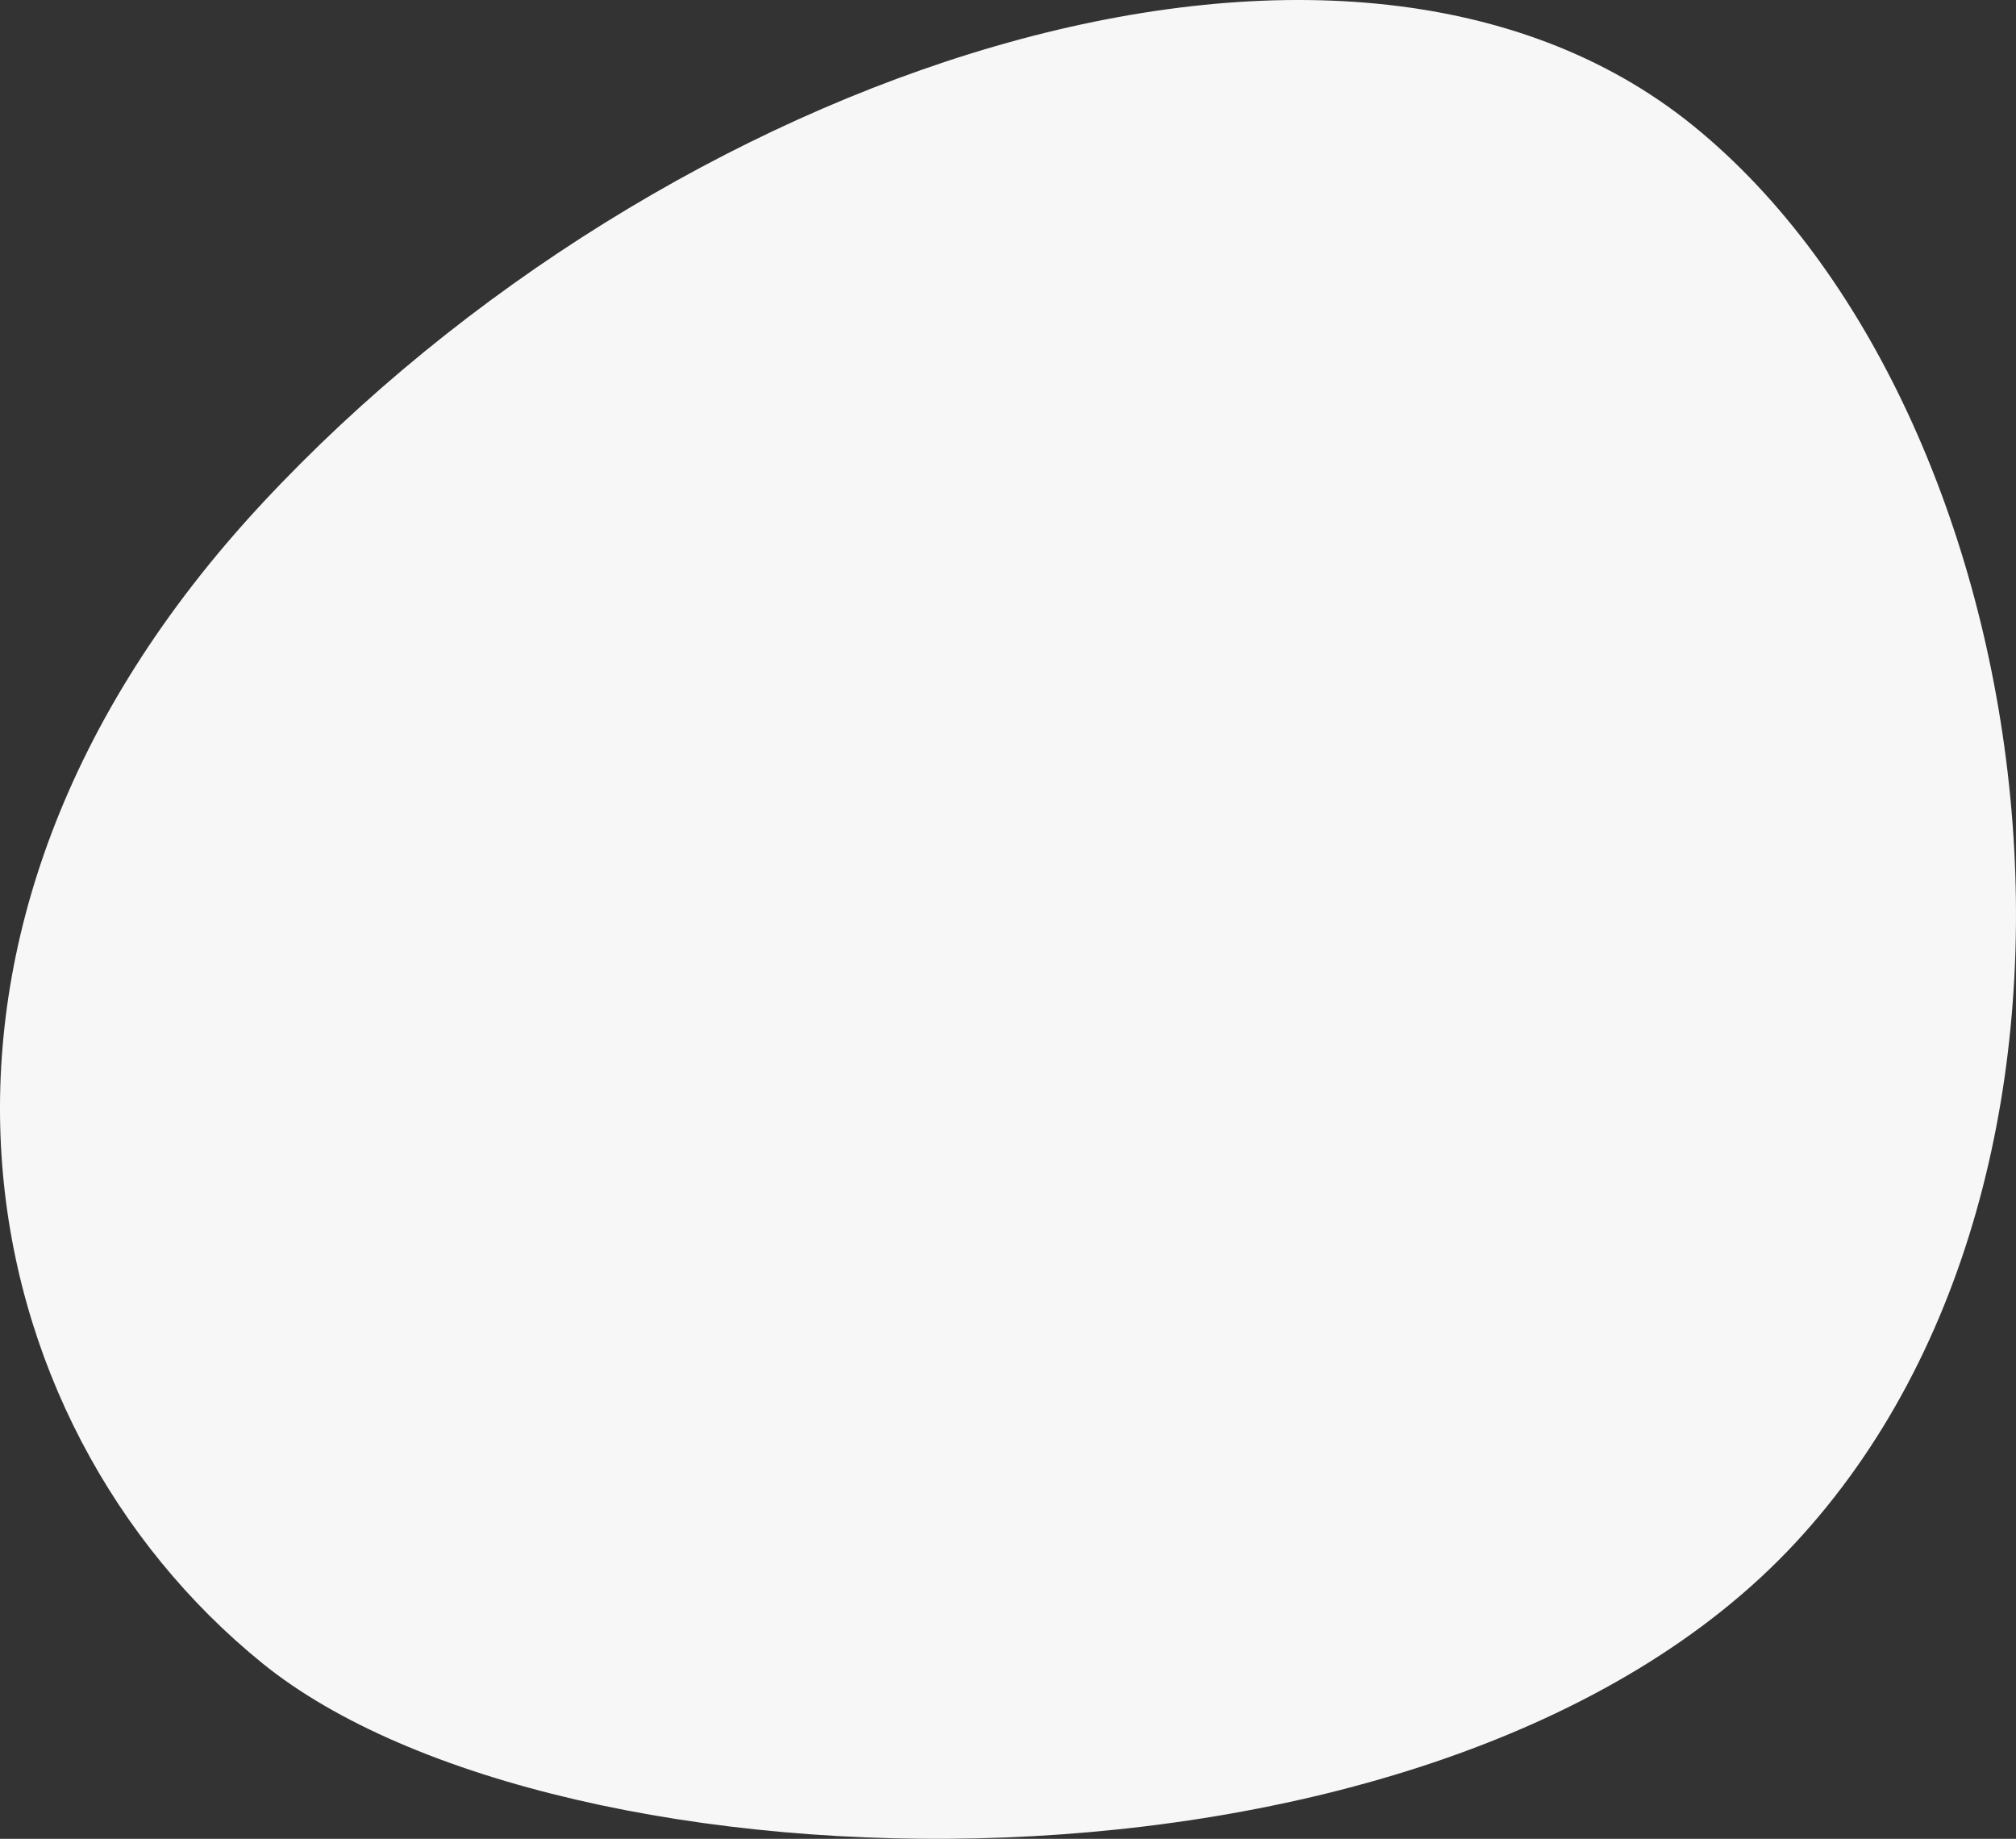 <?xml version="1.0" encoding="UTF-8"?>
<svg width="193px" height="176px" viewBox="0 0 193 176" version="1.1" xmlns="http://www.w3.org/2000/svg" xmlns:xlink="http://www.w3.org/1999/xlink">
    <rect x="0" y="0" width="193" height="176" fill="#333333" stroke="none"/>
    <!-- Generator: Sketch 52.2 (67145) - http://www.bohemiancoding.com/sketch -->
    <title>Path 2</title>
    <desc>Created with Sketch.</desc>
    <g id="Webdesign" stroke="none" stroke-width="1" fill="none" fill-rule="evenodd">
        <g id="Dashboard-User" transform="translate(-469, -226)" fill="#F7F7F7" fill-rule="nonzero">
            <g id="Dashboard" transform="translate(250, 115)">
                <g id="abc-card" transform="translate(114, 80)">
                    <path d="M130.115,190.193 C101.846,167.278 91.786,120.338 130.115,79.161 C168.443,37.984 233.383,15.704 267.095,43.032 C300.807,70.359 311.104,141.901 276.816,178.738 C242.528,215.574 158.383,213.108 130.115,190.193 Z" id="Path-2"></path>
                </g>
            </g>
        </g>
    </g>
</svg>